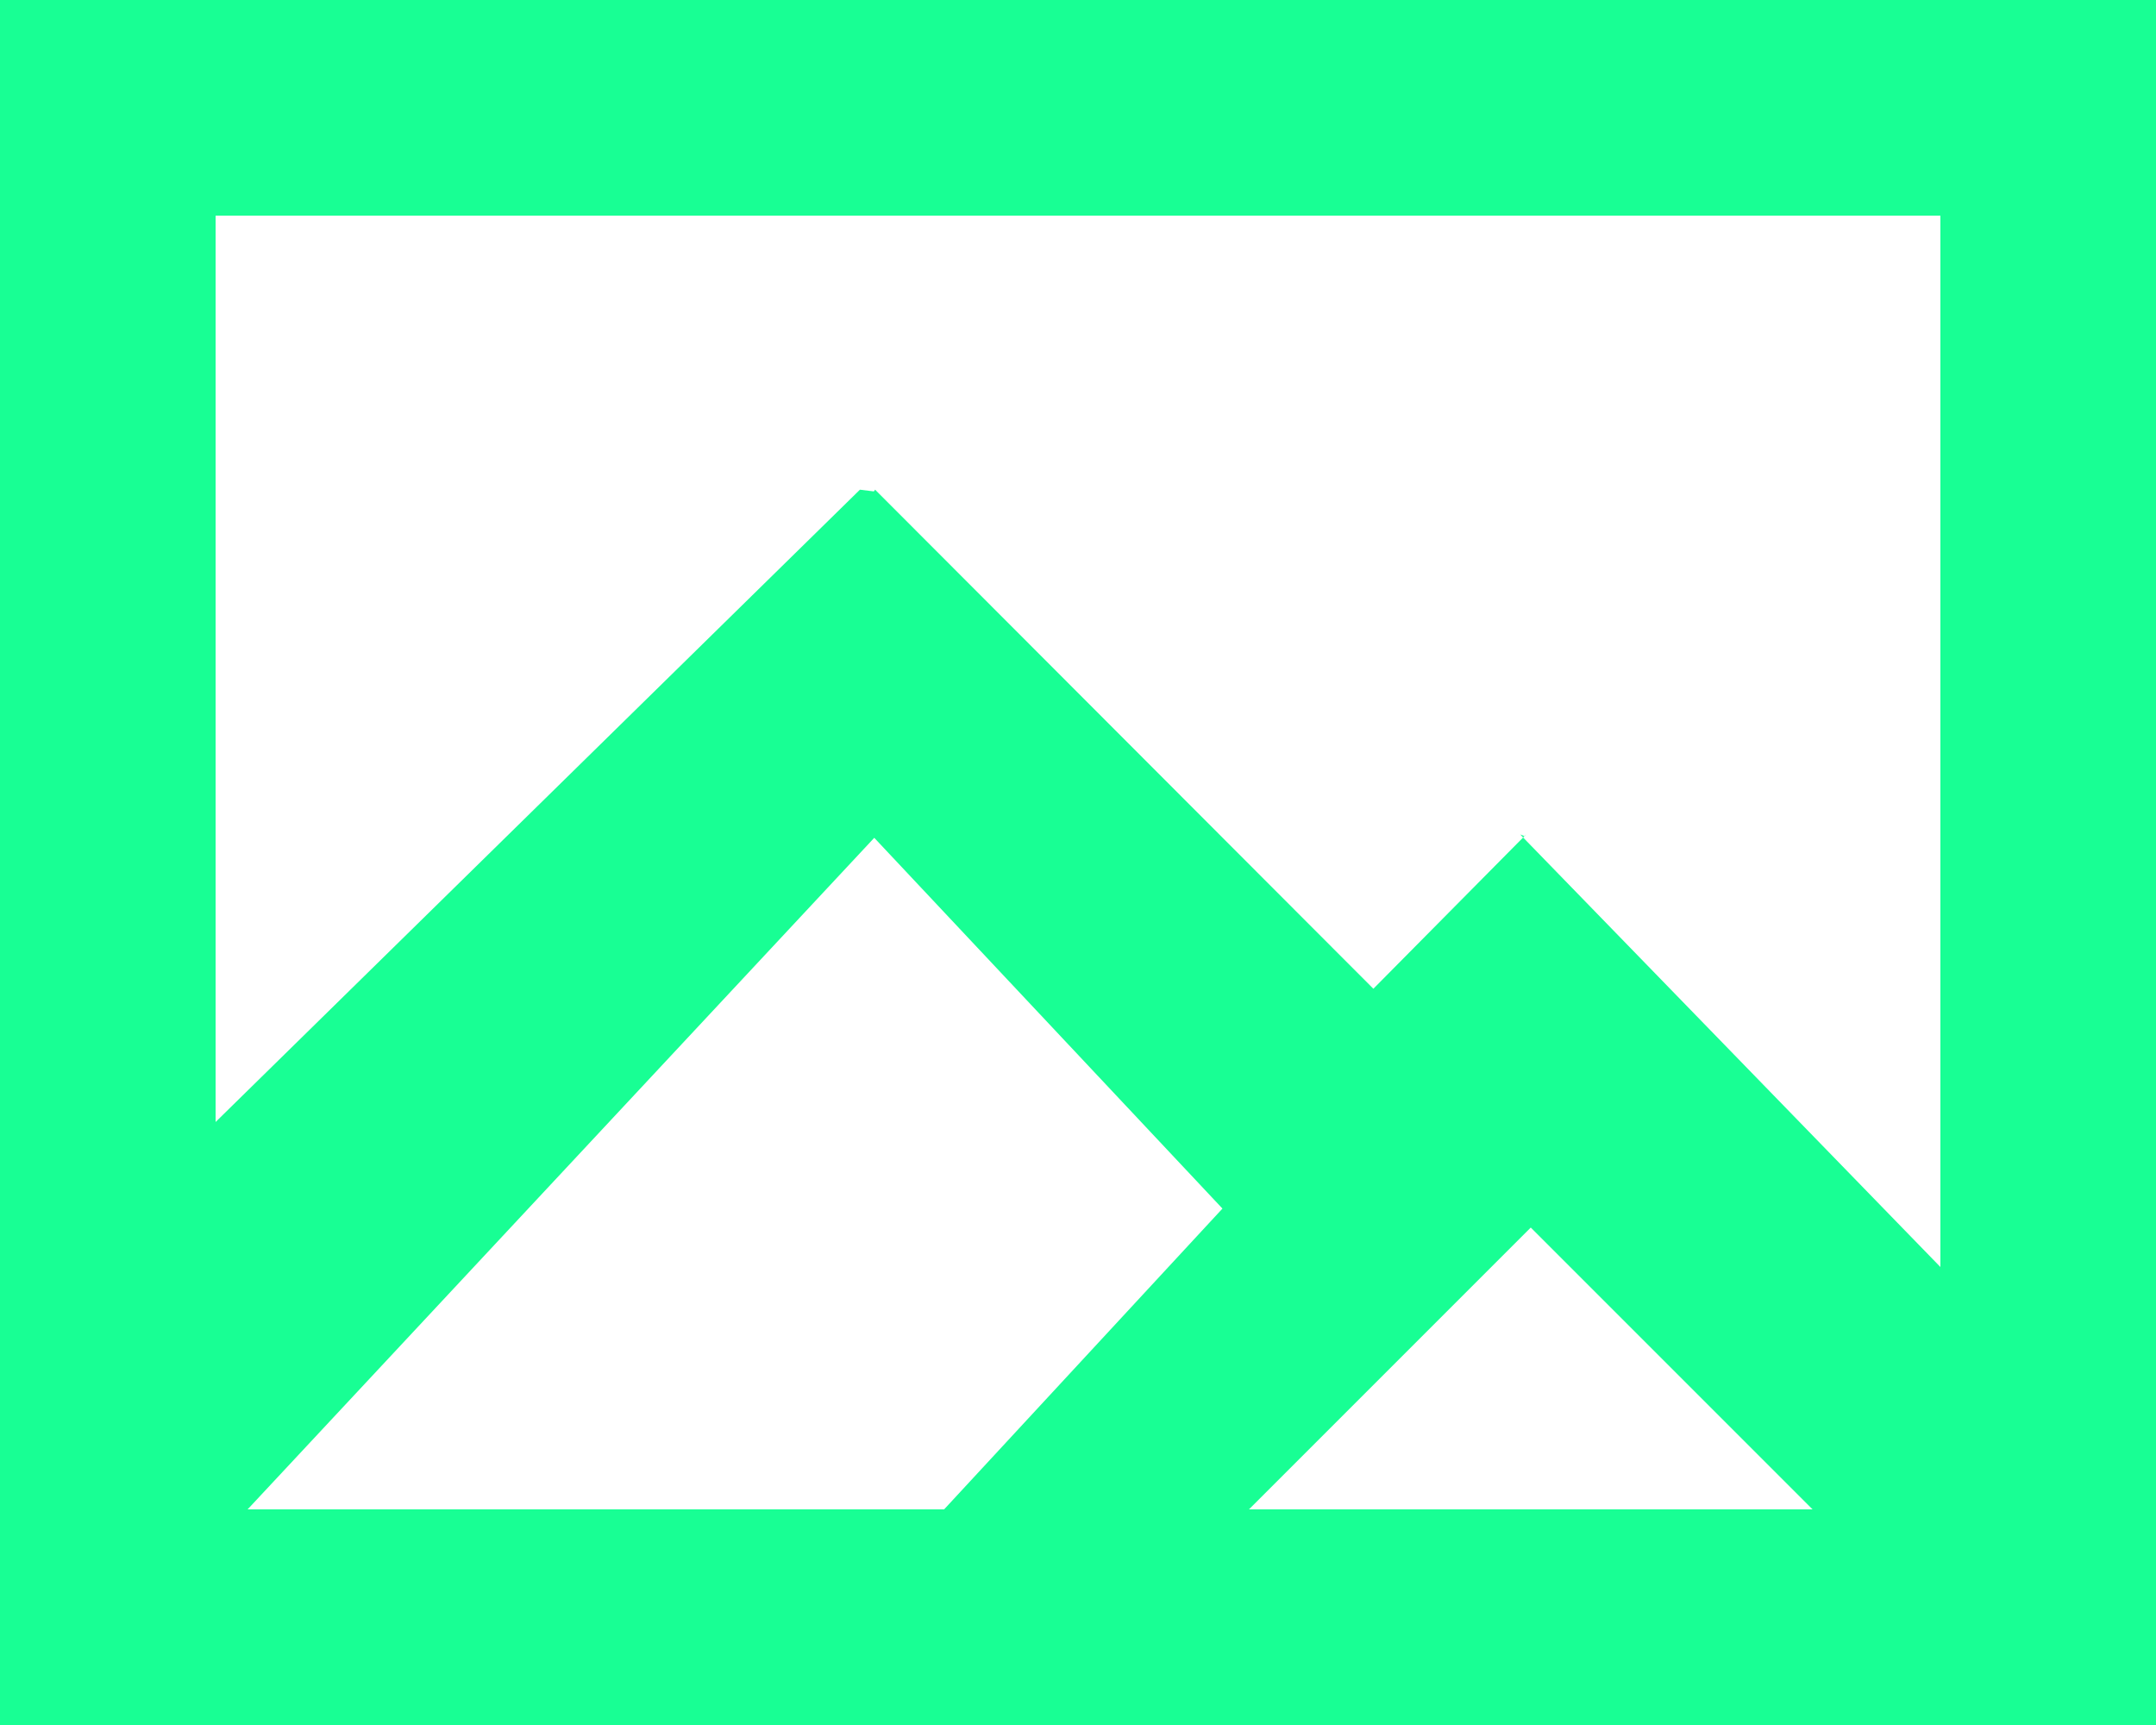 <?xml version="1.0" encoding="UTF-8" standalone="no"?>
<svg width="20px" height="16px" viewBox="0 0 20 16" version="1.1" xmlns="http://www.w3.org/2000/svg" xmlns:xlink="http://www.w3.org/1999/xlink">
    <!-- Generator: Sketch 3.8.1 (29687) - http://www.bohemiancoding.com/sketch -->
    <title>image_picture [#968]</title>
    <desc>Created with Sketch.</desc>
    <defs></defs>
    <g id="Page-1" stroke="none" stroke-width="1" fill="none" fill-rule="evenodd">
        <g id="Dribbble-Dark-Preview" transform="translate(-140, -3921)" fill="#18FF94">
            <g id="icons" transform="translate(56, 160)">
                <path d="M98.141,3768.755 L98.129,3768.768 L98.102,3768.74 L98.141,3768.755 Z M98.143,3768.756 L98.141,3768.755 L98.156,3768.74 L98.143,3768.756 Z M102,3772.752 L98.129,3768.768 L96.74,3770.171 L92.118,3765.542 L92.106,3765.558 L91.977,3765.542 L86,3771.407 L86,3763 L102,3763 L102,3772.752 Z M95.586,3775 L98.2,3772.386 L100.814,3775 L95.586,3775 Z M92.758,3775 L86.297,3775 L92.11,3768.771 L95.34,3772.21 L92.758,3775 Z M84,3777 L104,3777 L104,3761 L84,3761 L84,3777 Z" id="image_picture-[#968]"></path>
            </g>
        </g>
    </g>
</svg>